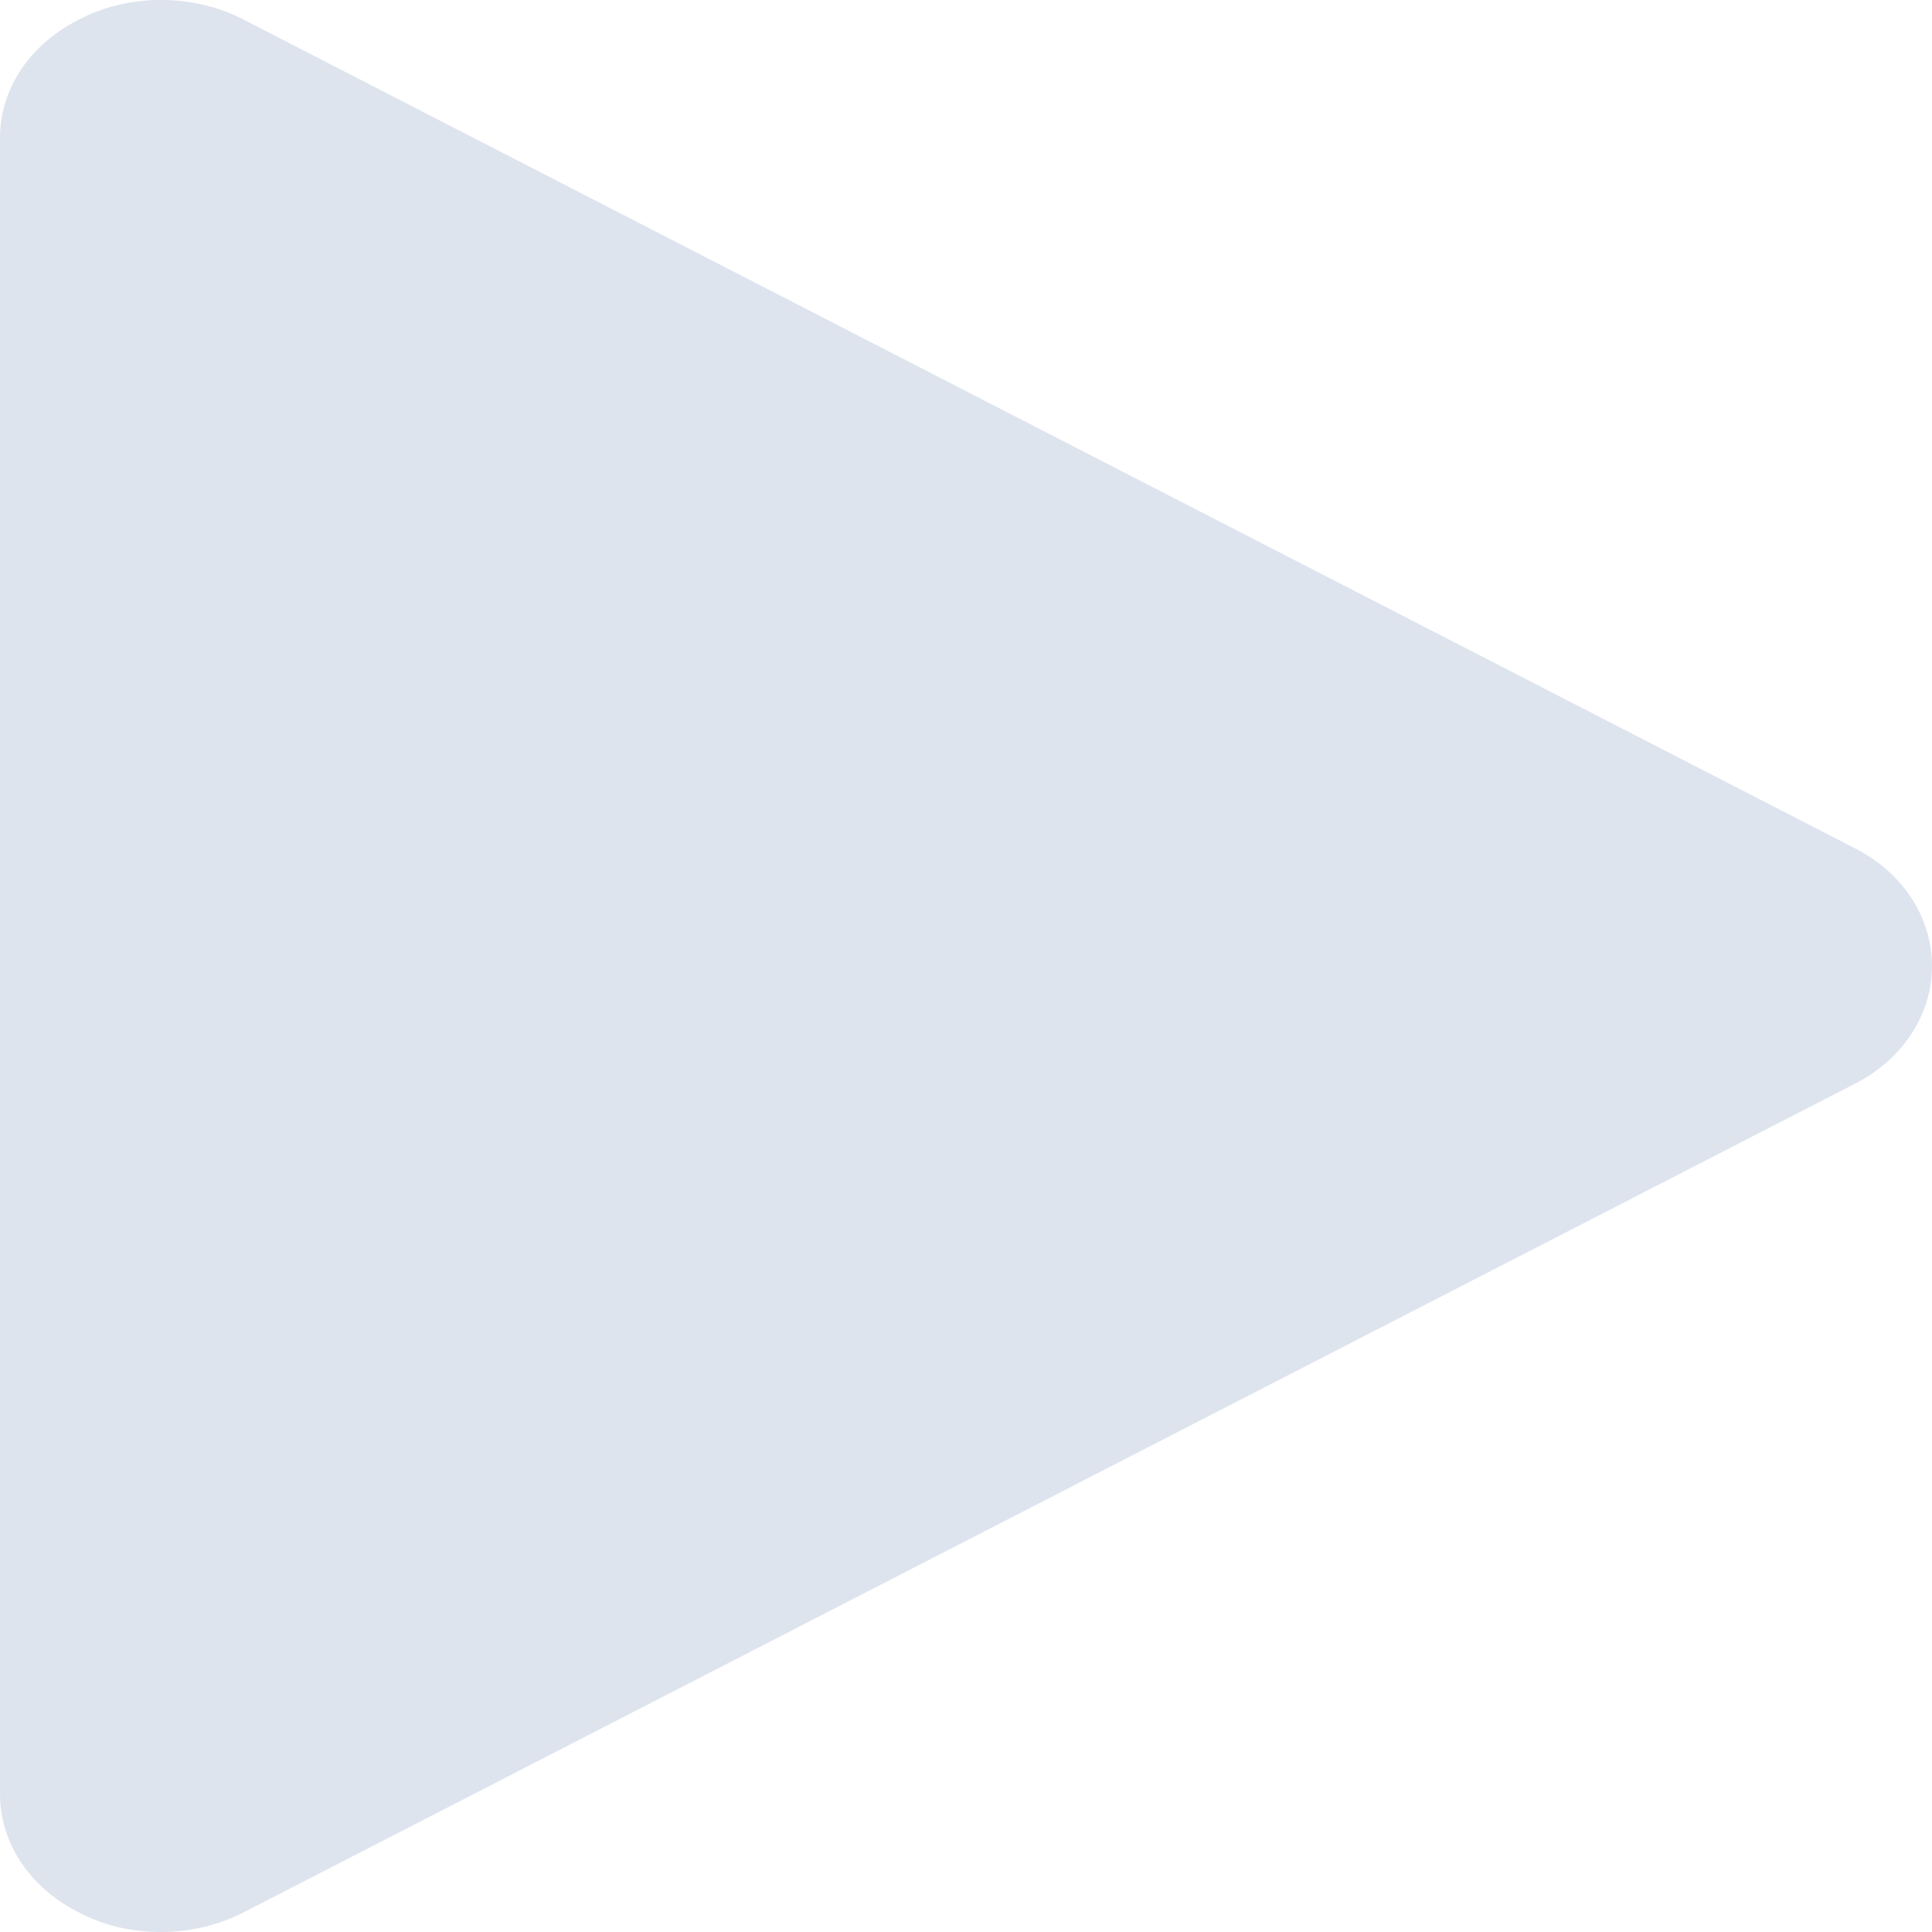 <svg width="10" height="10" viewBox="0 0 10 10" fill="none" xmlns="http://www.w3.org/2000/svg">
<path fill-rule="evenodd" clip-rule="evenodd" d="M9.592 4.386L1.258 0.1C1.008 -0.029 0.683 -0.036 0.425 0.093C0.158 0.221 0 0.457 0 0.714V9.286C0 9.543 0.158 9.779 0.425 9.907C0.55 9.971 0.692 10 0.833 10C0.983 10 1.133 9.964 1.258 9.9L9.592 5.614C9.85 5.486 10 5.25 10 5C10 4.75 9.85 4.514 9.592 4.386Z" fill="#DEE4EE"/>
</svg>
